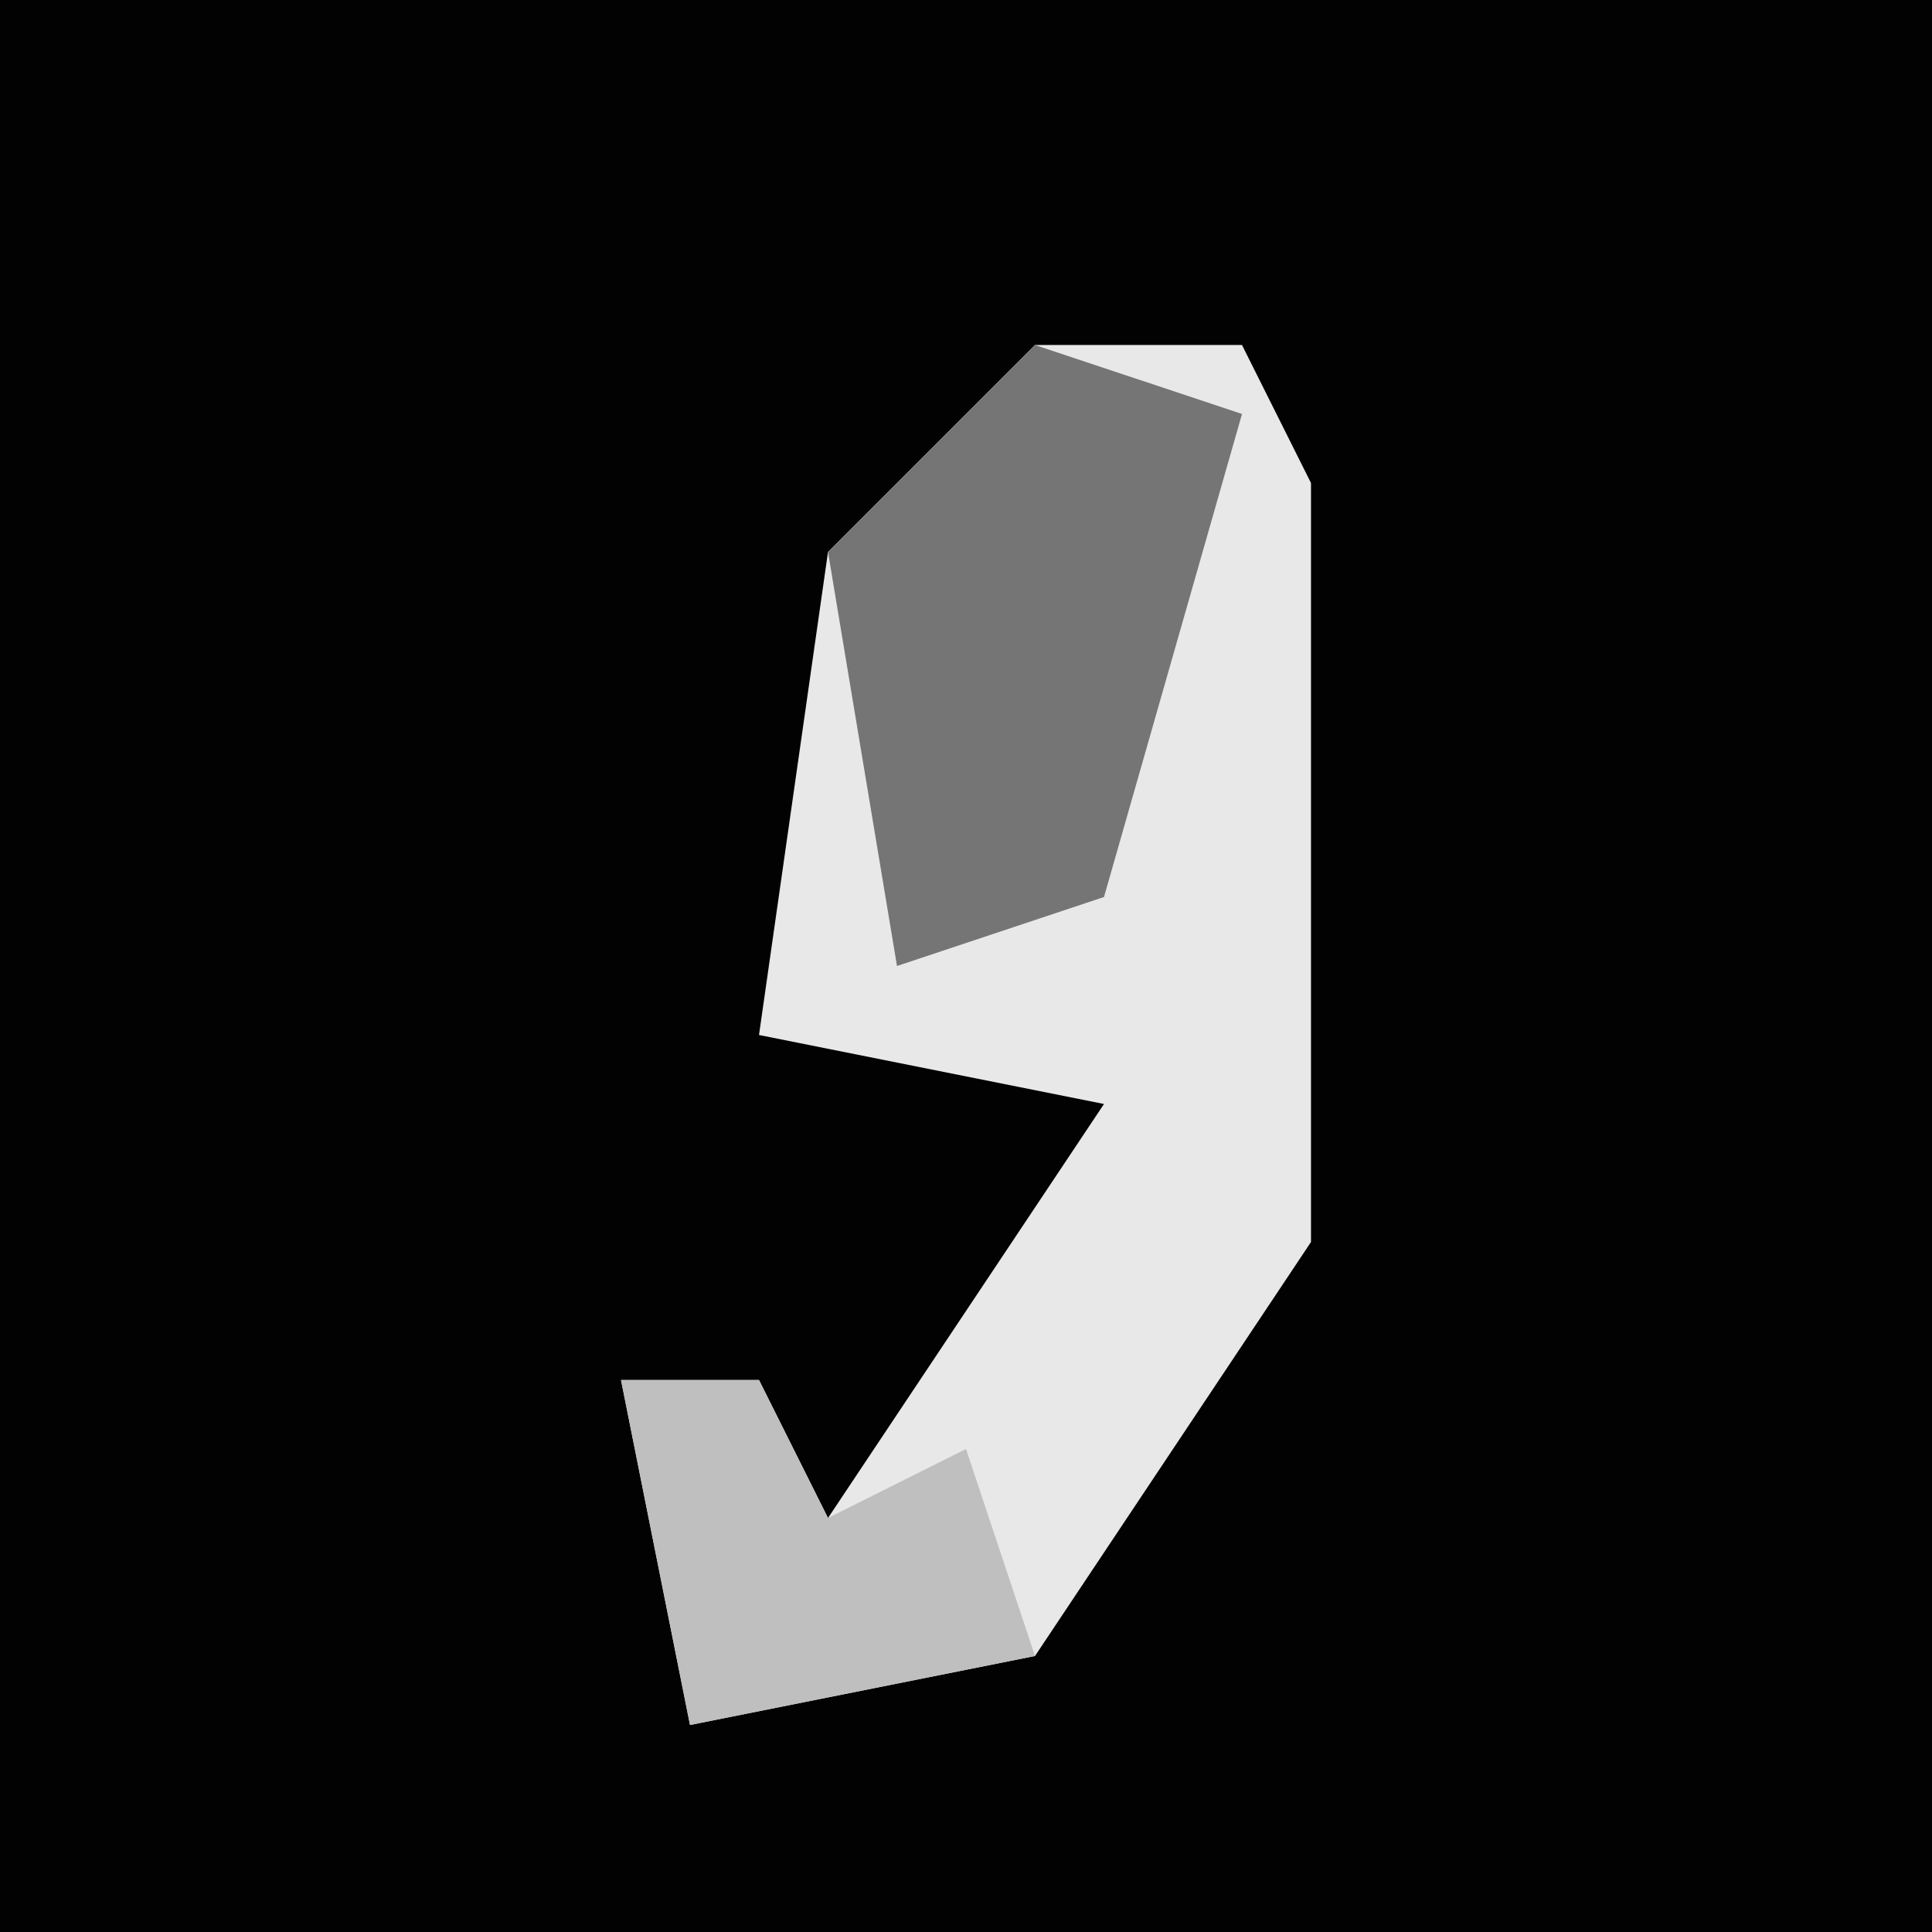 <?xml version="1.0" encoding="UTF-8"?>
<svg version="1.1" xmlns="http://www.w3.org/2000/svg" width="28" height="28">
<path d="M0,0 L28,0 L28,28 L0,28 Z " fill="#020202" transform="translate(0,0)"/>
<path d="M0,0 L3,0 L4,2 L4,13 L0,19 L-5,20 L-6,15 L-4,15 L-3,17 L1,11 L-4,10 L-3,3 Z " fill="#E8E8E8" transform="translate(15,5)"/>
<path d="M0,0 L3,1 L1,8 L-2,9 L-3,3 Z " fill="#757575" transform="translate(15,5)"/>
<path d="M0,0 L2,0 L3,2 L5,1 L6,4 L1,5 Z " fill="#BFBFBF" transform="translate(9,20)"/>
</svg>
